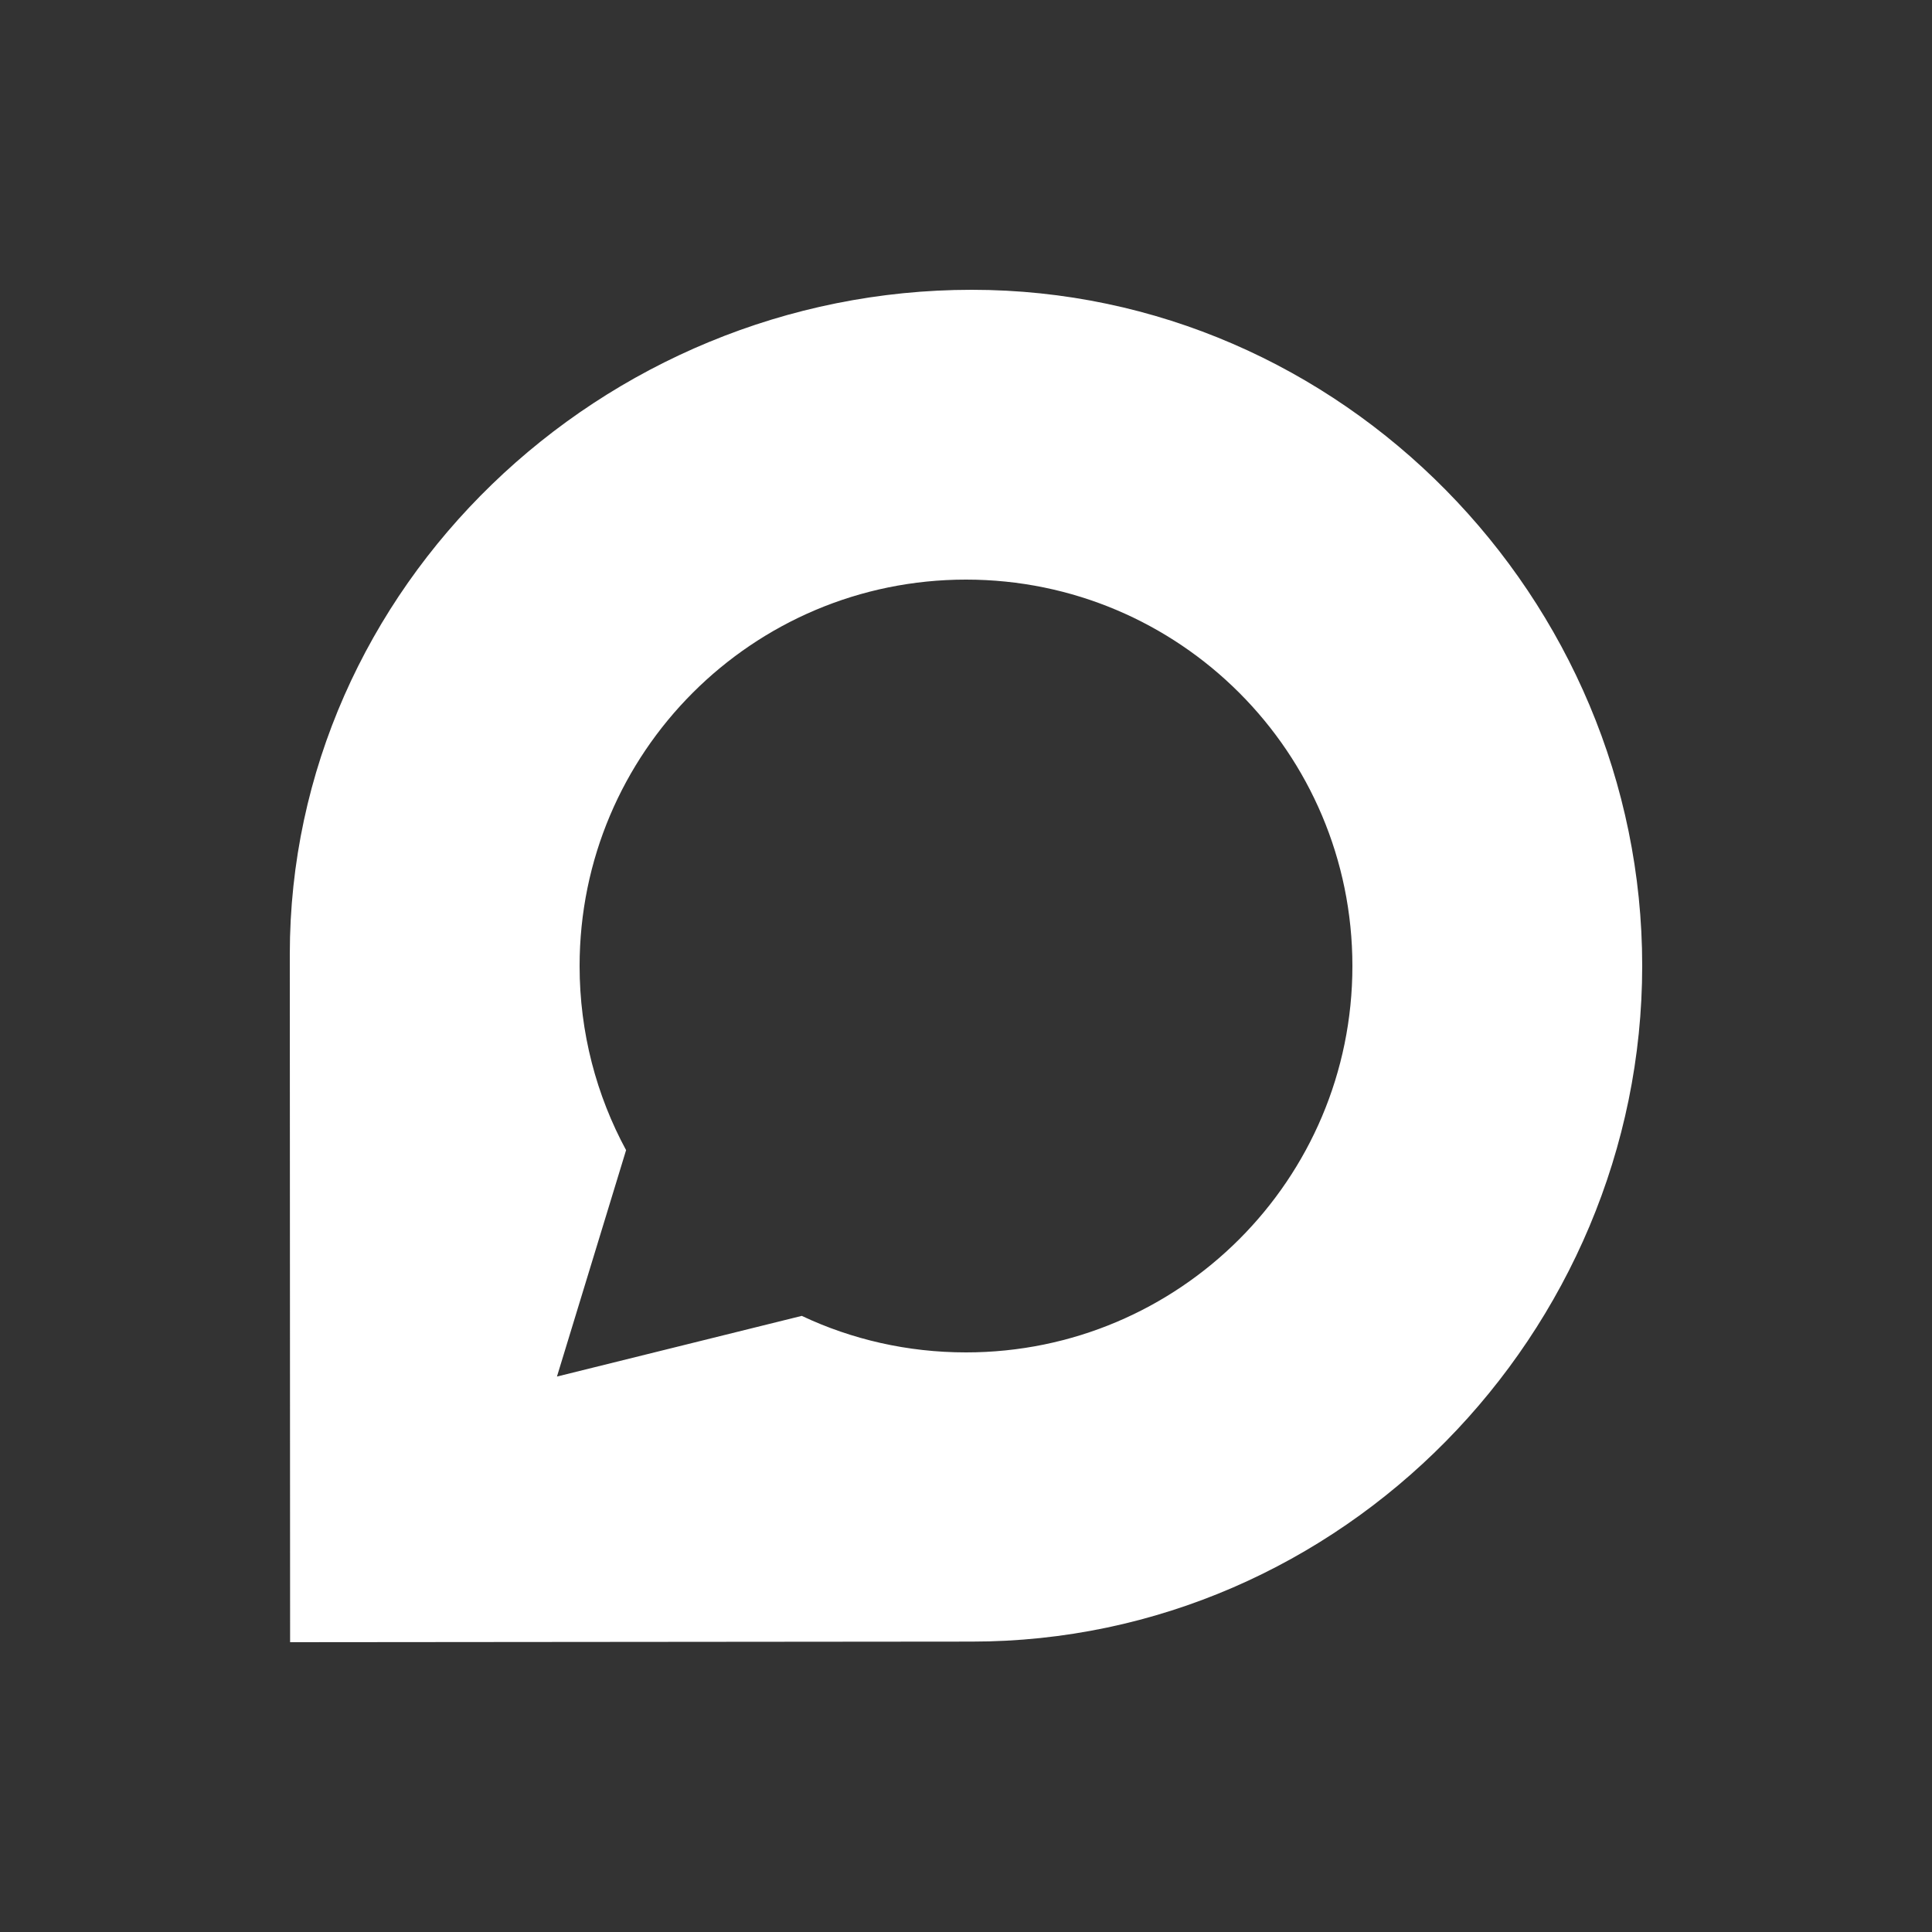 <svg xmlns="http://www.w3.org/2000/svg" viewBox="0 0 640 640"><rect x="0" y="0" width="640" height="640" fill="#333333" stroke="none"/><!--!Font Awesome Free v7.0.1 by @fontawesome - https://fontawesome.com License - https://fontawesome.com/license/free Copyright 2025 Fonticons, Inc.--><path fill="#ffffff" d="M321.9 96C199.3 96 96 194.5 96 316.1C96 320 96.1 544 96.1 544L321.9 543.8C444.6 543.8 544 441.5 544 319.9C544 198.3 444.6 96 321.9 96zM320 448C300.6 448 282.1 443.7 265.6 435.9L184.5 456L207.4 381C197.6 362.9 192 342.1 192 320C192 249.3 249.3 192 320 192C390.7 192 448 249.3 448 320C448 390.7 390.7 448 320 448z"/></svg>
